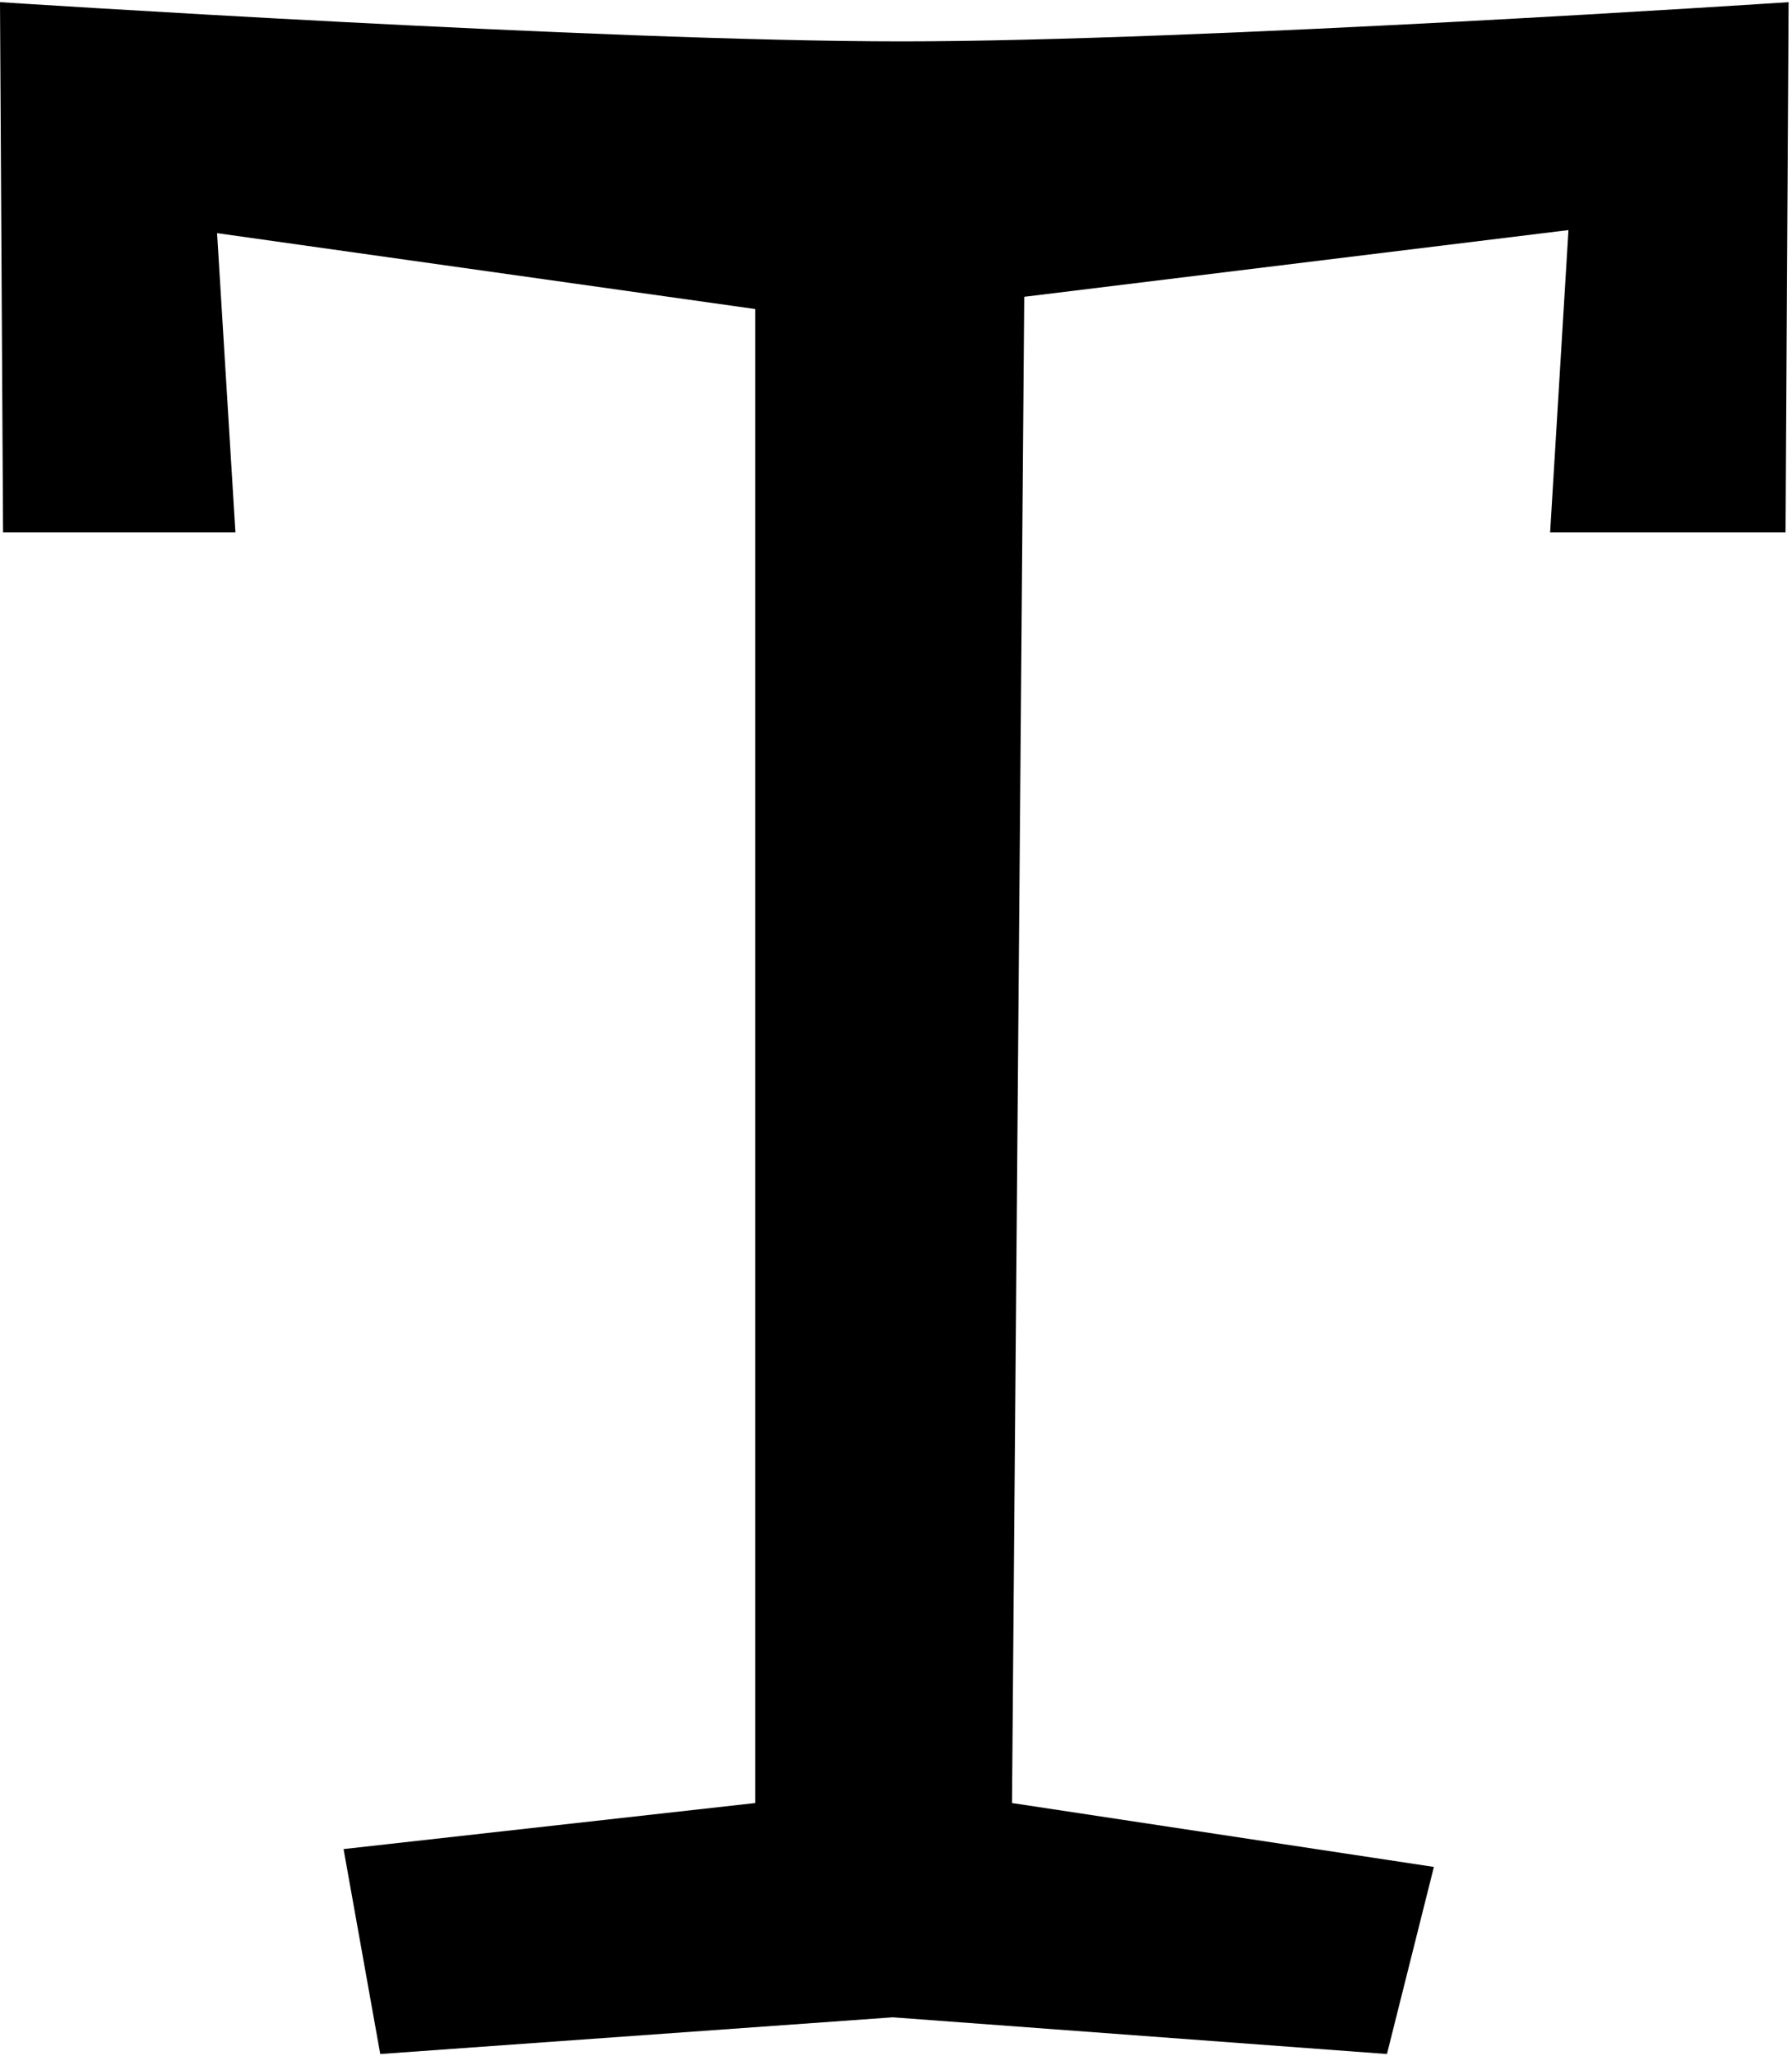 <?xml version="1.0" encoding="UTF-8" standalone="no"?>
<svg width="320px" height="367px" viewBox="0 0 320 367" version="1.1" xmlns="http://www.w3.org/2000/svg" xmlns:xlink="http://www.w3.org/1999/xlink">
    <!-- Generator: Sketch 3.6.1 (26313) - http://www.bohemiancoding.com/sketch -->
    <title>T</title>
    <desc>Created with Sketch.</desc>
    <defs></defs>
    <g id="Page-1" stroke="none" stroke-width="1" fill="none" fill-rule="evenodd">
        <g id="Artboard-1" transform="translate(-40, -18)" fill="#000000">
            <path d="M220.716,339.824 L296.052,351.229 L287.67,384.622 L199.423,378.071 L107.901,384.622 L101.35,348.042 L174.855,339.824 L174.855,73.16 L78.764,59.614 L82.04,113.027 L40.546,113.027 L40,18.385 C40,18.385 147.377,25.385 201.065,25.385 C253.841,25.385 359.393,18.385 359.393,18.385 L358.847,113.027 L316.807,113.027 L320.083,59.068 L222.9,70.976 L220.716,339.824 Z" id="T"></path>
        </g>
    </g>
</svg>